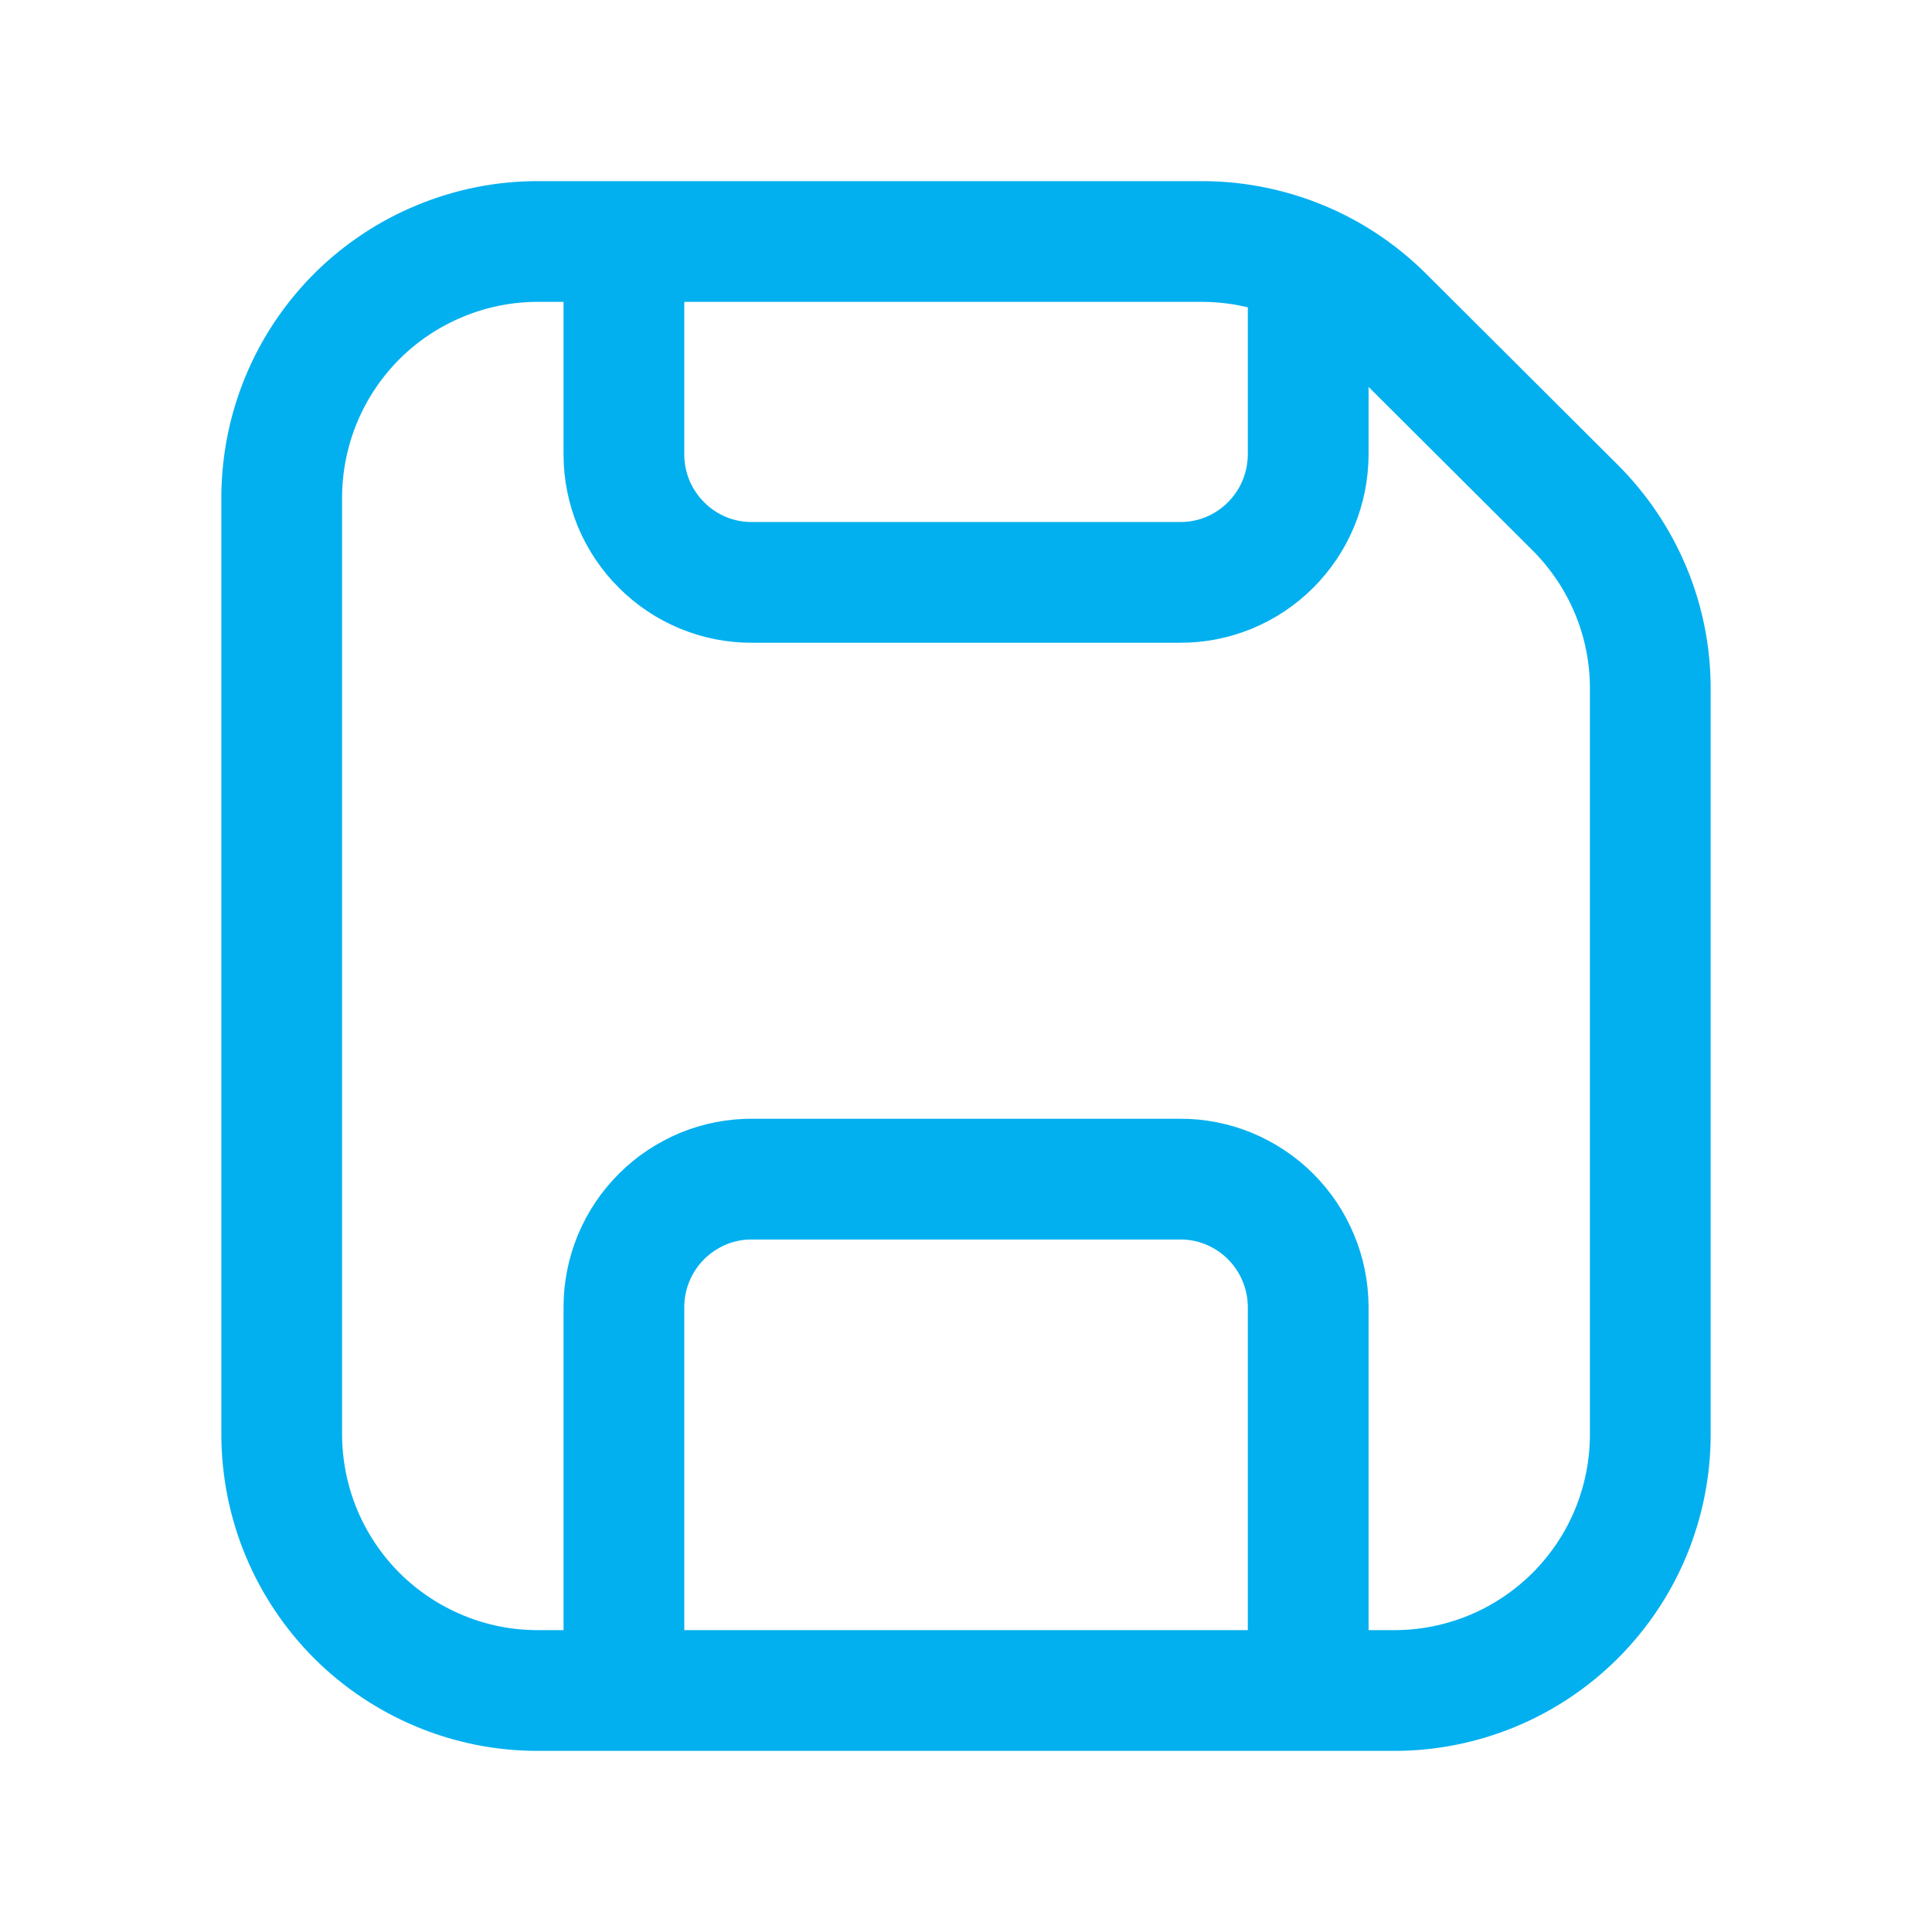 <svg width="16" height="16" viewBox="0 0 16 16" fill="none" xmlns="http://www.w3.org/2000/svg">
<path d="M10.834 14V10.823C10.833 10.684 10.806 10.546 10.752 10.418C10.699 10.289 10.62 10.172 10.522 10.074C10.423 9.975 10.306 9.898 10.177 9.844C10.048 9.791 9.91 9.764 9.771 9.765H6.229C6.09 9.764 5.952 9.791 5.823 9.844C5.695 9.898 5.577 9.975 5.479 10.074C5.38 10.172 5.302 10.289 5.248 10.418C5.195 10.546 5.167 10.684 5.167 10.823V14M10.834 2.19V3.765C10.833 3.904 10.806 4.042 10.752 4.171C10.699 4.299 10.62 4.416 10.522 4.514C10.423 4.613 10.306 4.691 10.177 4.744C10.048 4.797 9.91 4.824 9.771 4.823H6.229C6.09 4.824 5.952 4.797 5.823 4.744C5.695 4.691 5.577 4.613 5.479 4.514C5.38 4.416 5.302 4.299 5.248 4.171C5.195 4.042 5.167 3.904 5.167 3.765V2M10.834 2.19C10.557 2.065 10.257 2 9.954 2H5.167M10.834 2.19C11.063 2.294 11.274 2.439 11.456 2.62L13.044 4.203C13.241 4.4 13.398 4.633 13.505 4.89C13.612 5.146 13.667 5.422 13.667 5.7V11.881C13.667 12.16 13.611 12.436 13.505 12.693C13.398 12.951 13.241 13.184 13.044 13.381C12.846 13.578 12.612 13.734 12.355 13.84C12.097 13.946 11.821 14.001 11.542 14H4.459C4.18 14.001 3.904 13.947 3.646 13.84C3.389 13.734 3.154 13.578 2.957 13.382C2.76 13.185 2.603 12.951 2.496 12.694C2.389 12.437 2.334 12.161 2.333 11.882V4.117C2.334 3.839 2.389 3.563 2.496 3.306C2.603 3.048 2.76 2.815 2.957 2.618C3.155 2.421 3.389 2.266 3.647 2.16C3.904 2.054 4.18 1.999 4.459 2H5.167" stroke="#03B0EF" stroke-linecap="round" stroke-linejoin="round"/>
</svg>
